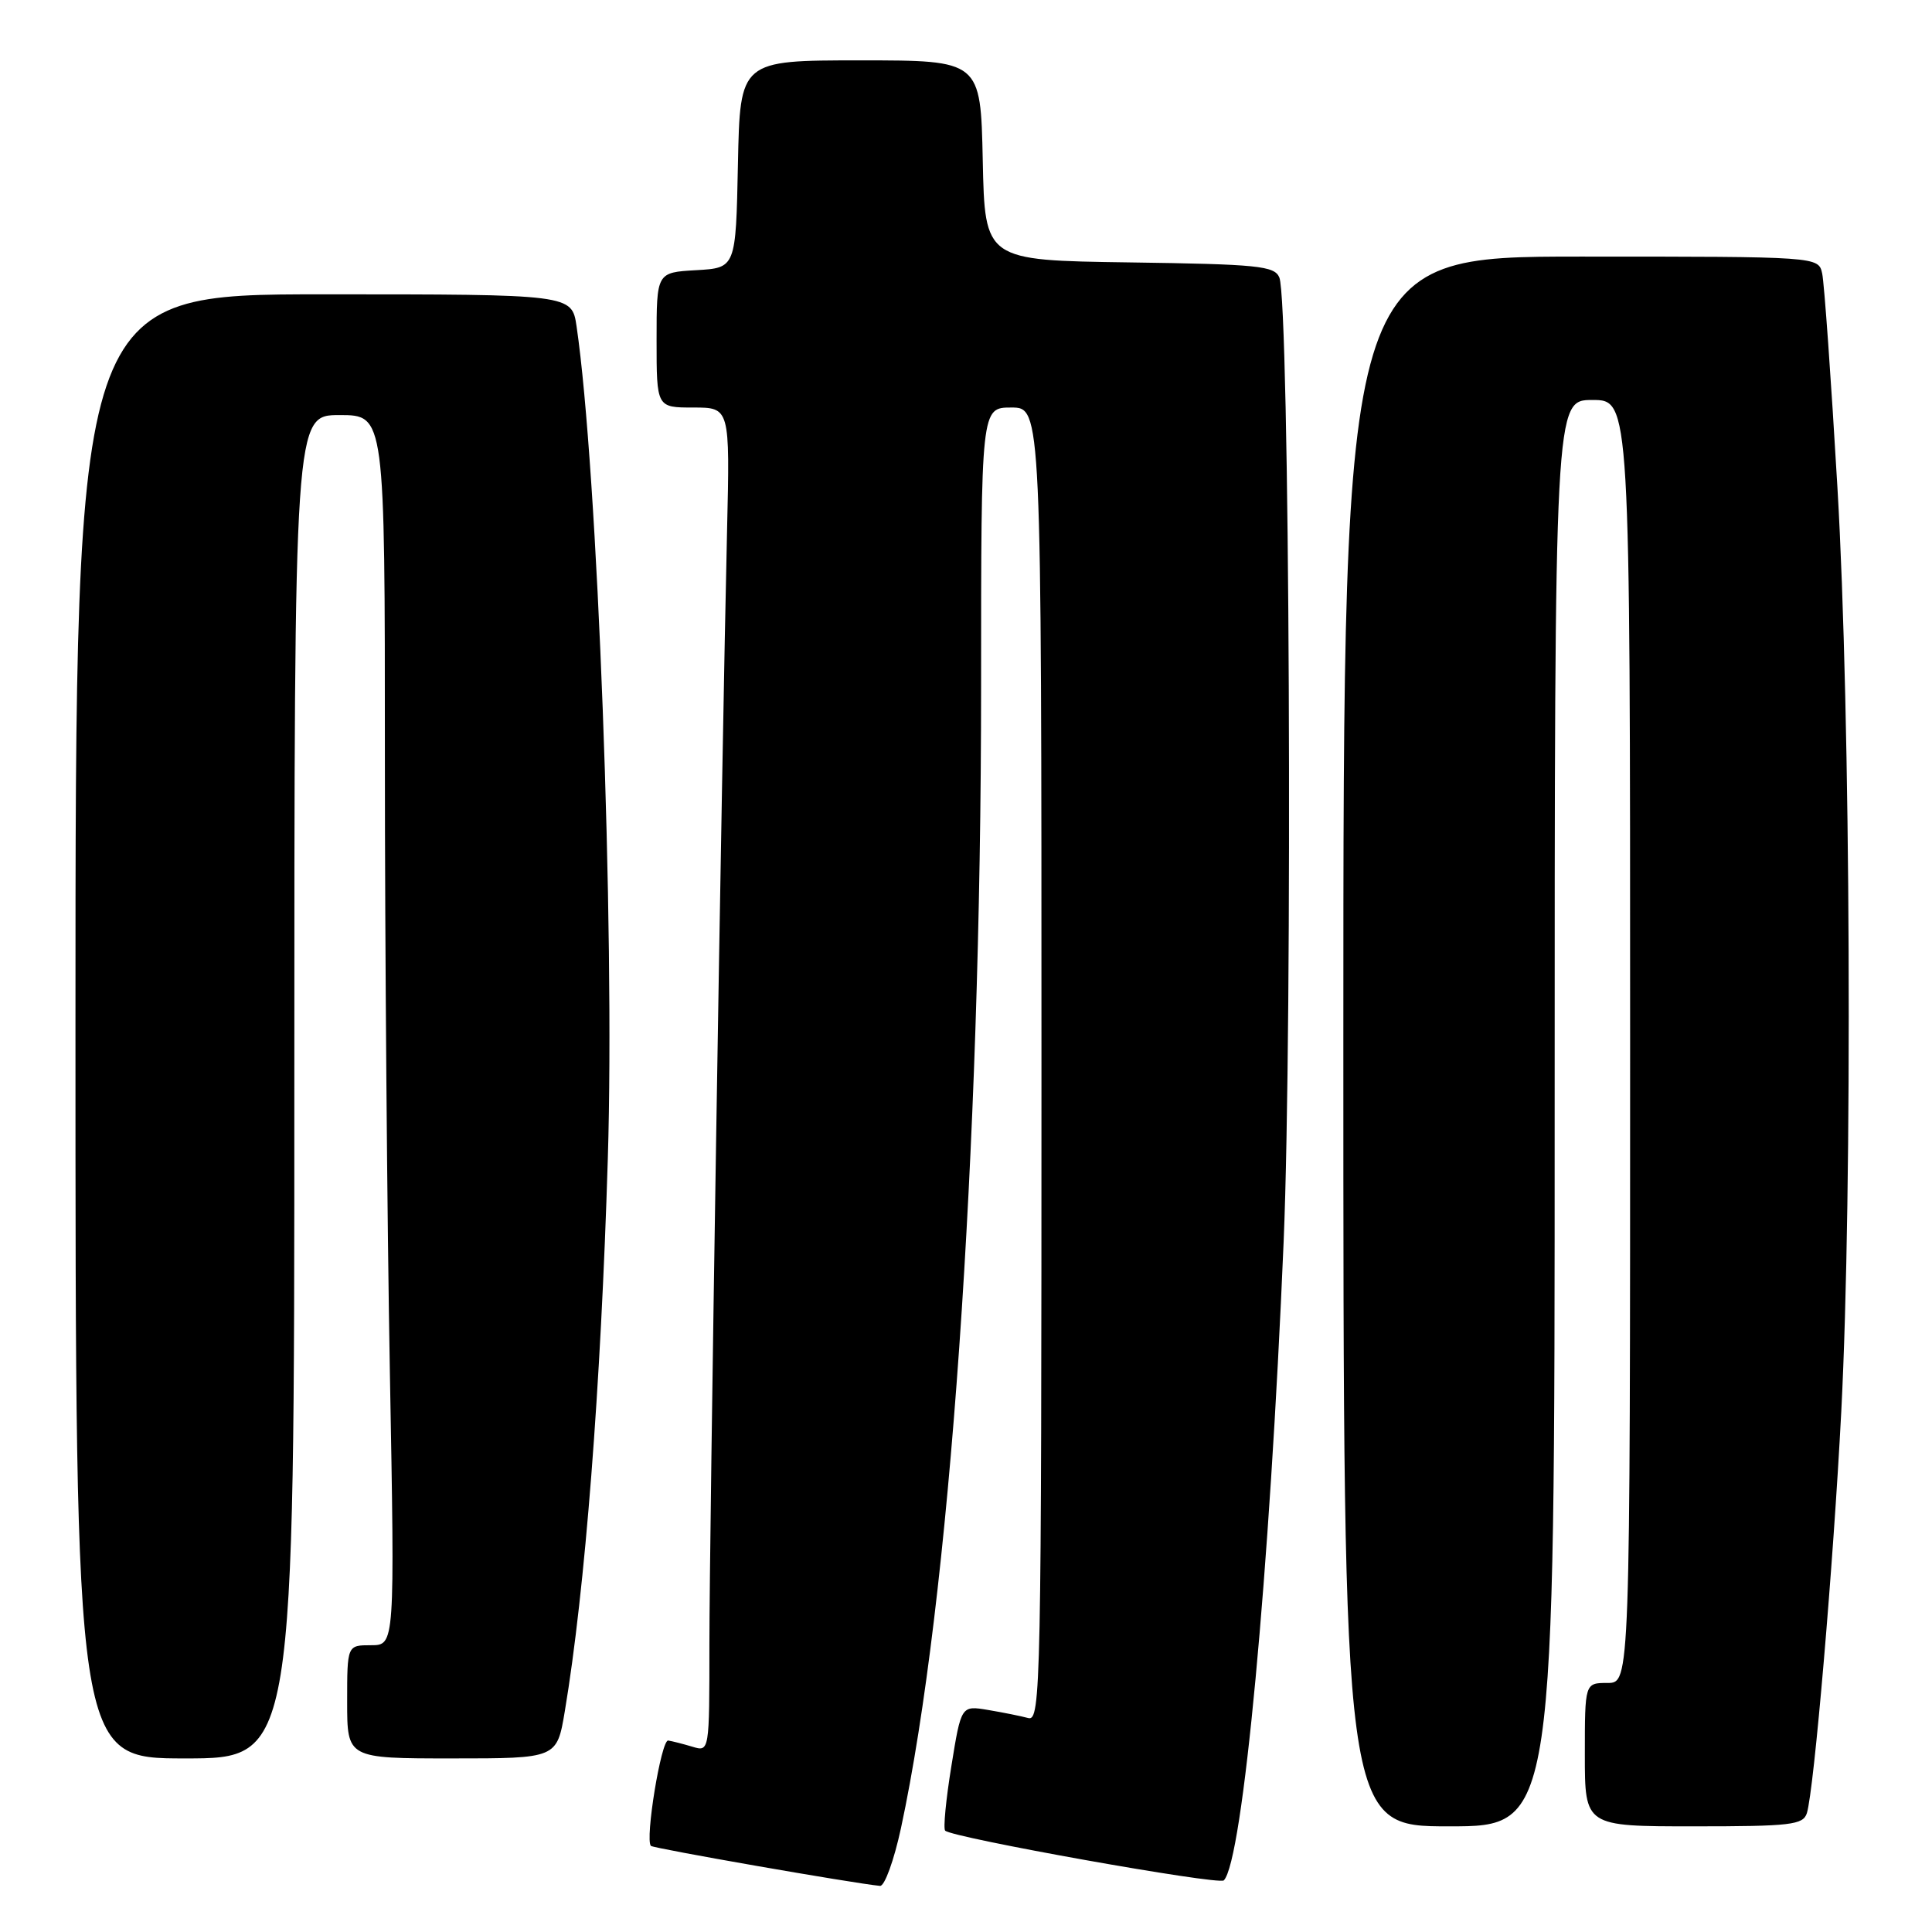 <?xml version="1.0" encoding="UTF-8" standalone="no"?>
<!DOCTYPE svg PUBLIC "-//W3C//DTD SVG 1.1//EN" "http://www.w3.org/Graphics/SVG/1.1/DTD/svg11.dtd" >
<svg xmlns="http://www.w3.org/2000/svg" xmlns:xlink="http://www.w3.org/1999/xlink" version="1.1" viewBox="0 0 256 256">
 <g >
 <path fill="currentColor"
d=" M 119.38 242.25 C 125.82 212.29 130.00 152.72 130.00 90.85 C 130.00 54.00 130.00 54.00 134.00 54.00 C 138.00 54.00 138.00 54.00 138.00 141.07 C 138.00 223.50 137.91 228.11 136.25 227.65 C 135.29 227.39 132.89 226.91 130.93 226.58 C 127.36 225.98 127.36 225.98 126.06 234.03 C 125.34 238.46 124.97 242.30 125.24 242.57 C 126.18 243.51 161.51 249.82 162.16 249.16 C 164.67 246.63 168.24 208.50 170.09 164.50 C 171.30 135.56 170.88 40.03 169.52 36.77 C 168.88 35.23 166.70 35.01 149.65 34.77 C 130.50 34.50 130.50 34.50 130.22 21.25 C 129.94 8.00 129.94 8.00 114.00 8.00 C 98.06 8.00 98.06 8.00 97.78 21.75 C 97.50 35.50 97.50 35.50 92.25 35.80 C 87.00 36.10 87.00 36.10 87.00 45.05 C 87.00 54.00 87.00 54.00 91.86 54.00 C 96.72 54.00 96.72 54.00 96.34 70.25 C 95.62 101.43 94.00 203.61 94.00 217.82 C 94.00 232.13 94.00 232.13 91.75 231.45 C 90.51 231.08 89.07 230.71 88.54 230.63 C 87.61 230.50 85.44 243.77 86.25 244.59 C 86.58 244.92 113.06 249.55 116.61 249.89 C 117.21 249.95 118.46 246.51 119.38 242.25 Z  M 206.00 147.50 C 206.00 53.00 206.00 53.00 211.00 53.00 C 216.00 53.00 216.00 53.00 216.00 138.00 C 216.00 223.00 216.00 223.00 213.00 223.00 C 210.00 223.00 210.00 223.00 210.00 232.50 C 210.00 242.00 210.00 242.00 224.43 242.00 C 237.30 242.00 238.92 241.81 239.42 240.25 C 240.37 237.22 242.93 207.29 243.98 187.00 C 245.49 157.67 245.23 94.59 243.47 64.61 C 242.63 50.25 241.72 37.49 241.45 36.25 C 240.96 34.00 240.96 34.00 209.48 34.00 C 178.00 34.00 178.00 34.00 178.00 138.00 C 178.00 242.00 178.00 242.00 192.00 242.00 C 206.00 242.00 206.00 242.00 206.00 147.50 Z  M 39.00 144.00 C 39.00 55.00 39.00 55.00 45.00 55.00 C 51.00 55.00 51.00 55.00 51.00 100.34 C 51.00 125.27 51.30 161.95 51.66 181.84 C 52.32 218.00 52.32 218.00 49.16 218.00 C 46.00 218.00 46.00 218.00 46.00 225.50 C 46.00 233.00 46.00 233.00 59.90 233.00 C 73.79 233.00 73.79 233.00 74.84 226.75 C 77.52 210.73 79.62 183.86 80.54 153.50 C 81.48 123.02 79.19 62.23 76.40 43.25 C 75.77 39.00 75.77 39.00 42.89 39.00 C 10.00 39.00 10.00 39.00 10.00 136.00 C 10.00 233.00 10.00 233.00 24.50 233.00 C 39.00 233.00 39.00 233.00 39.00 144.00 Z "/>
</g>
</svg>